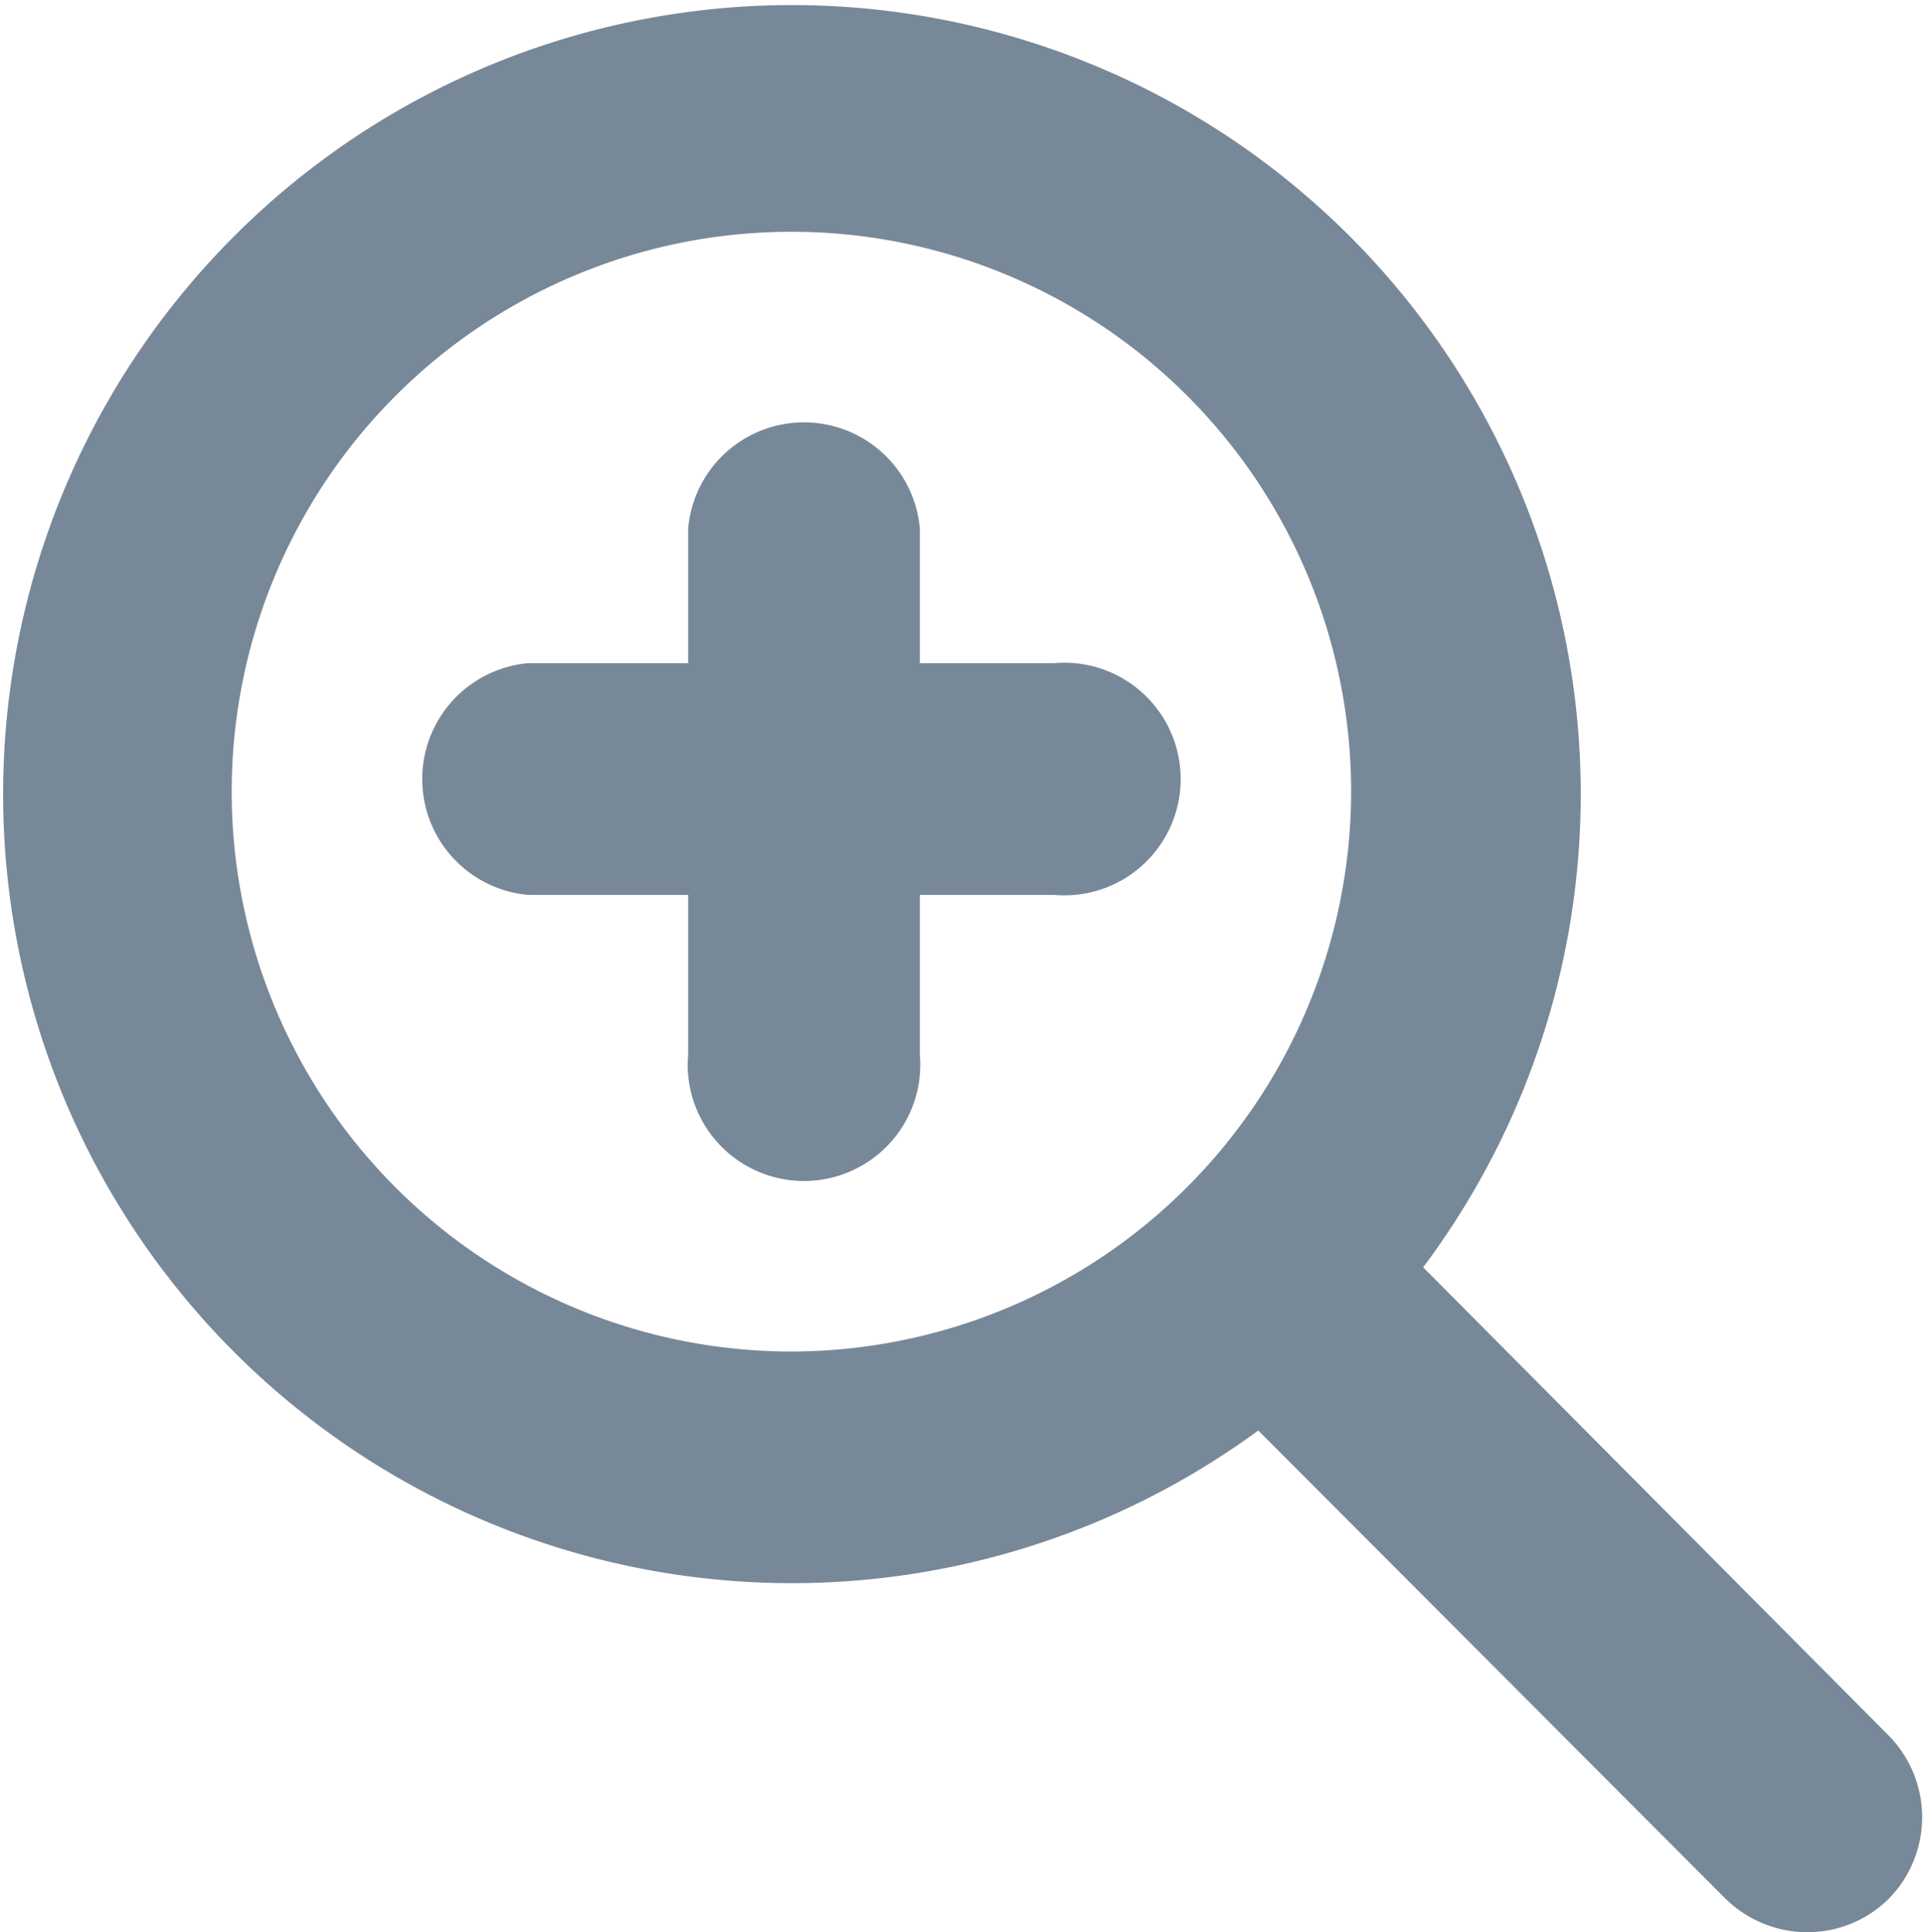 <svg xmlns="http://www.w3.org/2000/svg" viewBox="0 0 22.16 22.26"><defs><style>.cls-1{fill:#789;}</style></defs><g id="Layer_2" data-name="Layer 2"><g id="Layer_1-2" data-name="Layer 1"><path class="cls-1" d="M21.77,20,16.4,14.6a9.09,9.09,0,1,0-1.9,1.88l5.38,5.39a1.35,1.35,0,0,0,.95.39,1.33,1.33,0,0,0,.94-.39A1.34,1.34,0,0,0,21.77,20ZM9.12,15.57a6.45,6.45,0,1,1,6.45-6.45A6.46,6.46,0,0,1,9.12,15.57Z"/><path class="cls-1" d="M12.15,7.64H10.6V6.09a1.34,1.34,0,0,0-2.67,0V7.64H6.09a1.34,1.34,0,0,0,0,2.67H7.93v1.84a1.34,1.34,0,1,0,2.67,0V10.31h1.55a1.34,1.34,0,1,0,0-2.67Z"/></g></g></svg>